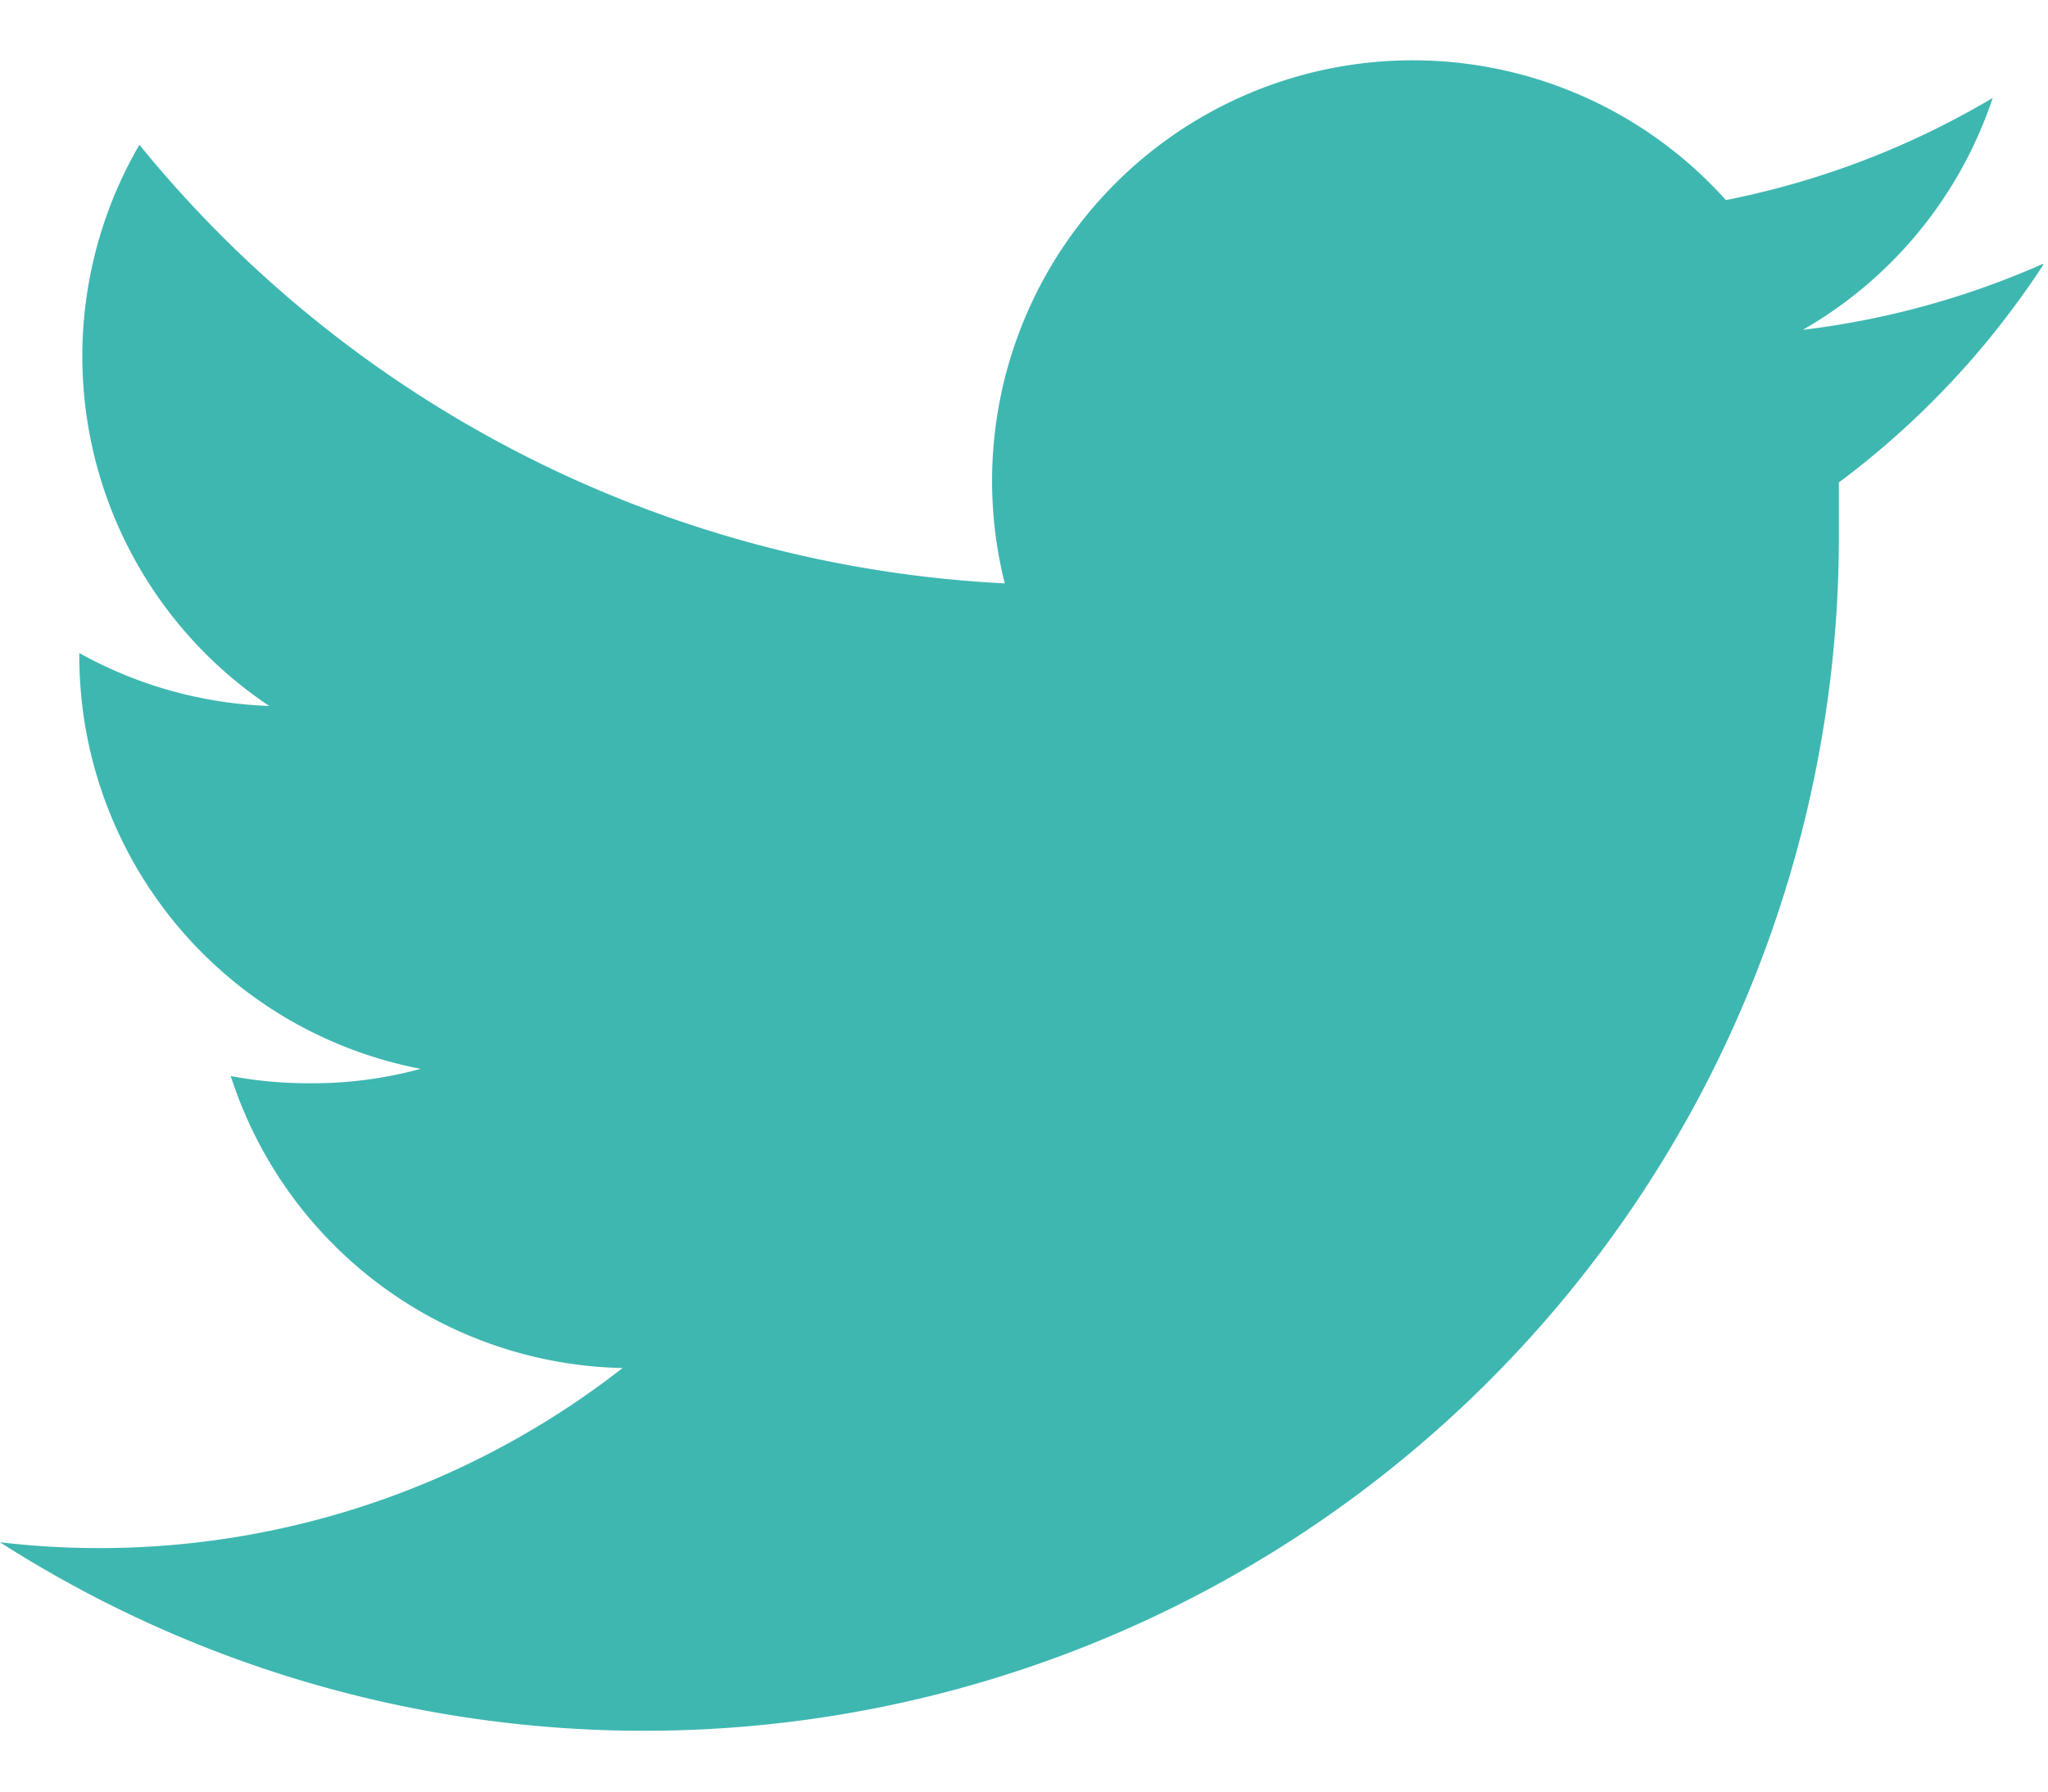 <svg xmlns="http://www.w3.org/2000/svg" viewBox="0 0 17.04 13.9" id="twitter"  width="24px" height="21px"><title>Twitter</title><path d="M17,1.69a7,7,0,0,1-2,.55A3.5,3.5,0,0,0,16.58.31a7,7,0,0,1-2.22.85,3.5,3.5,0,0,0-6,3.19A9.92,9.92,0,0,1,1.16.7,3.5,3.5,0,0,0,2.24,5.37,3.5,3.5,0,0,1,.66,4.93h0A3.5,3.5,0,0,0,3.5,8.39a3.41,3.41,0,0,1-.92.12,3.46,3.46,0,0,1-.66-.06,3.5,3.5,0,0,0,3.26,2.43A7.07,7.07,0,0,1,0,12.33,9.94,9.94,0,0,0,15.3,4V3.51A7.09,7.09,0,0,0,17,1.7" style="fill:#3eb7b1"/></svg>
